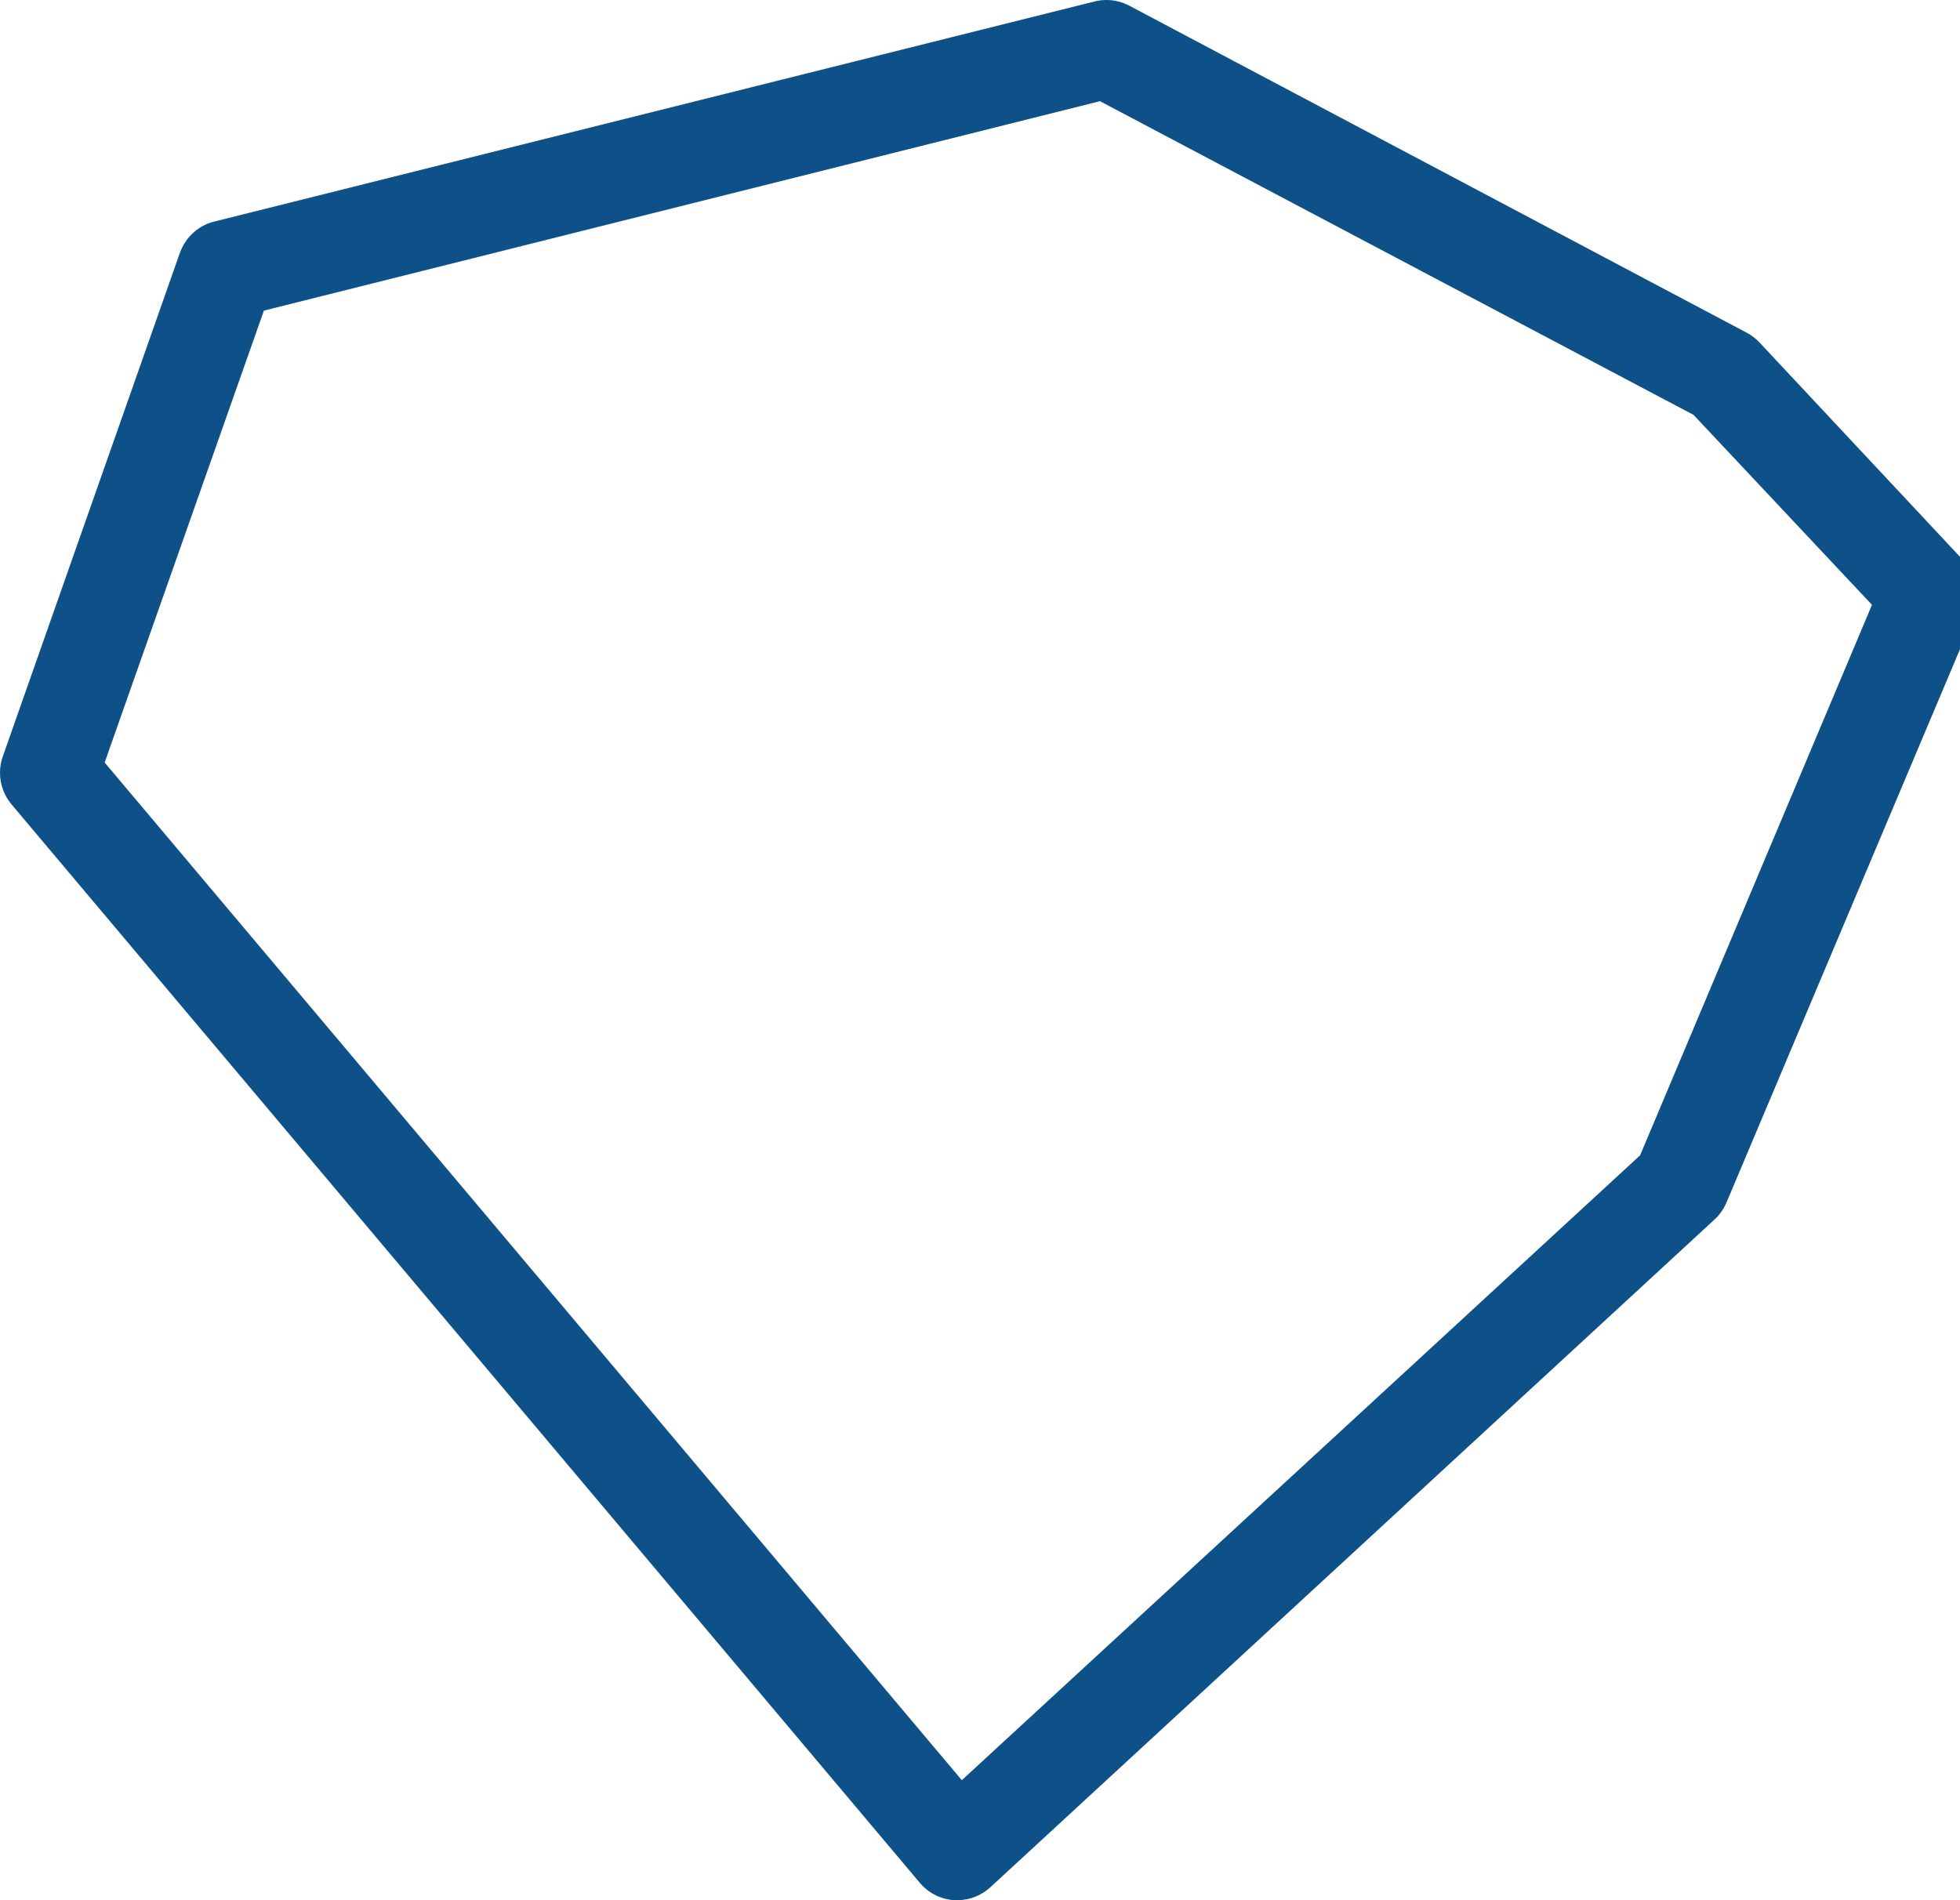 <!-- Generated by IcoMoon.io -->
<svg version="1.1" xmlns="http://www.w3.org/2000/svg" width="33" height="32" viewBox="0 0 33 32">
<title>menu-1</title>
<path fill="#0e5189" d="M16.12 32h-0.052c-0.234-0.015-0.439-0.124-0.58-0.291l-15.295-18.164c-0.12-0.143-0.193-0.328-0.193-0.531 0-0.099 0.017-0.194 0.049-0.281l-0.002 0.006 2.982-8.482c0.094-0.26 0.307-0.457 0.572-0.525l0.006-0.001 14.82-3.706c0.060-0.016 0.129-0.025 0.2-0.025 0.141 0 0.275 0.036 0.391 0.098l-0.004-0.002 10.393 5.506c0.084 0.045 0.156 0.1 0.217 0.165l0 0 3.463 3.703c0.138 0.147 0.222 0.346 0.222 0.564 0 0.117-0.024 0.227-0.068 0.328l0.002-0.005-4.182 9.911c-0.049 0.108-0.117 0.2-0.2 0.275l-0.001 0.001-12.183 11.236c-0.146 0.136-0.343 0.22-0.559 0.22h-0zM1.762 12.841l14.432 17.138 11.42-10.523 3.904-9.27-3.004-3.199-9.994-5.283-14.077 3.527z"></path>
</svg>
